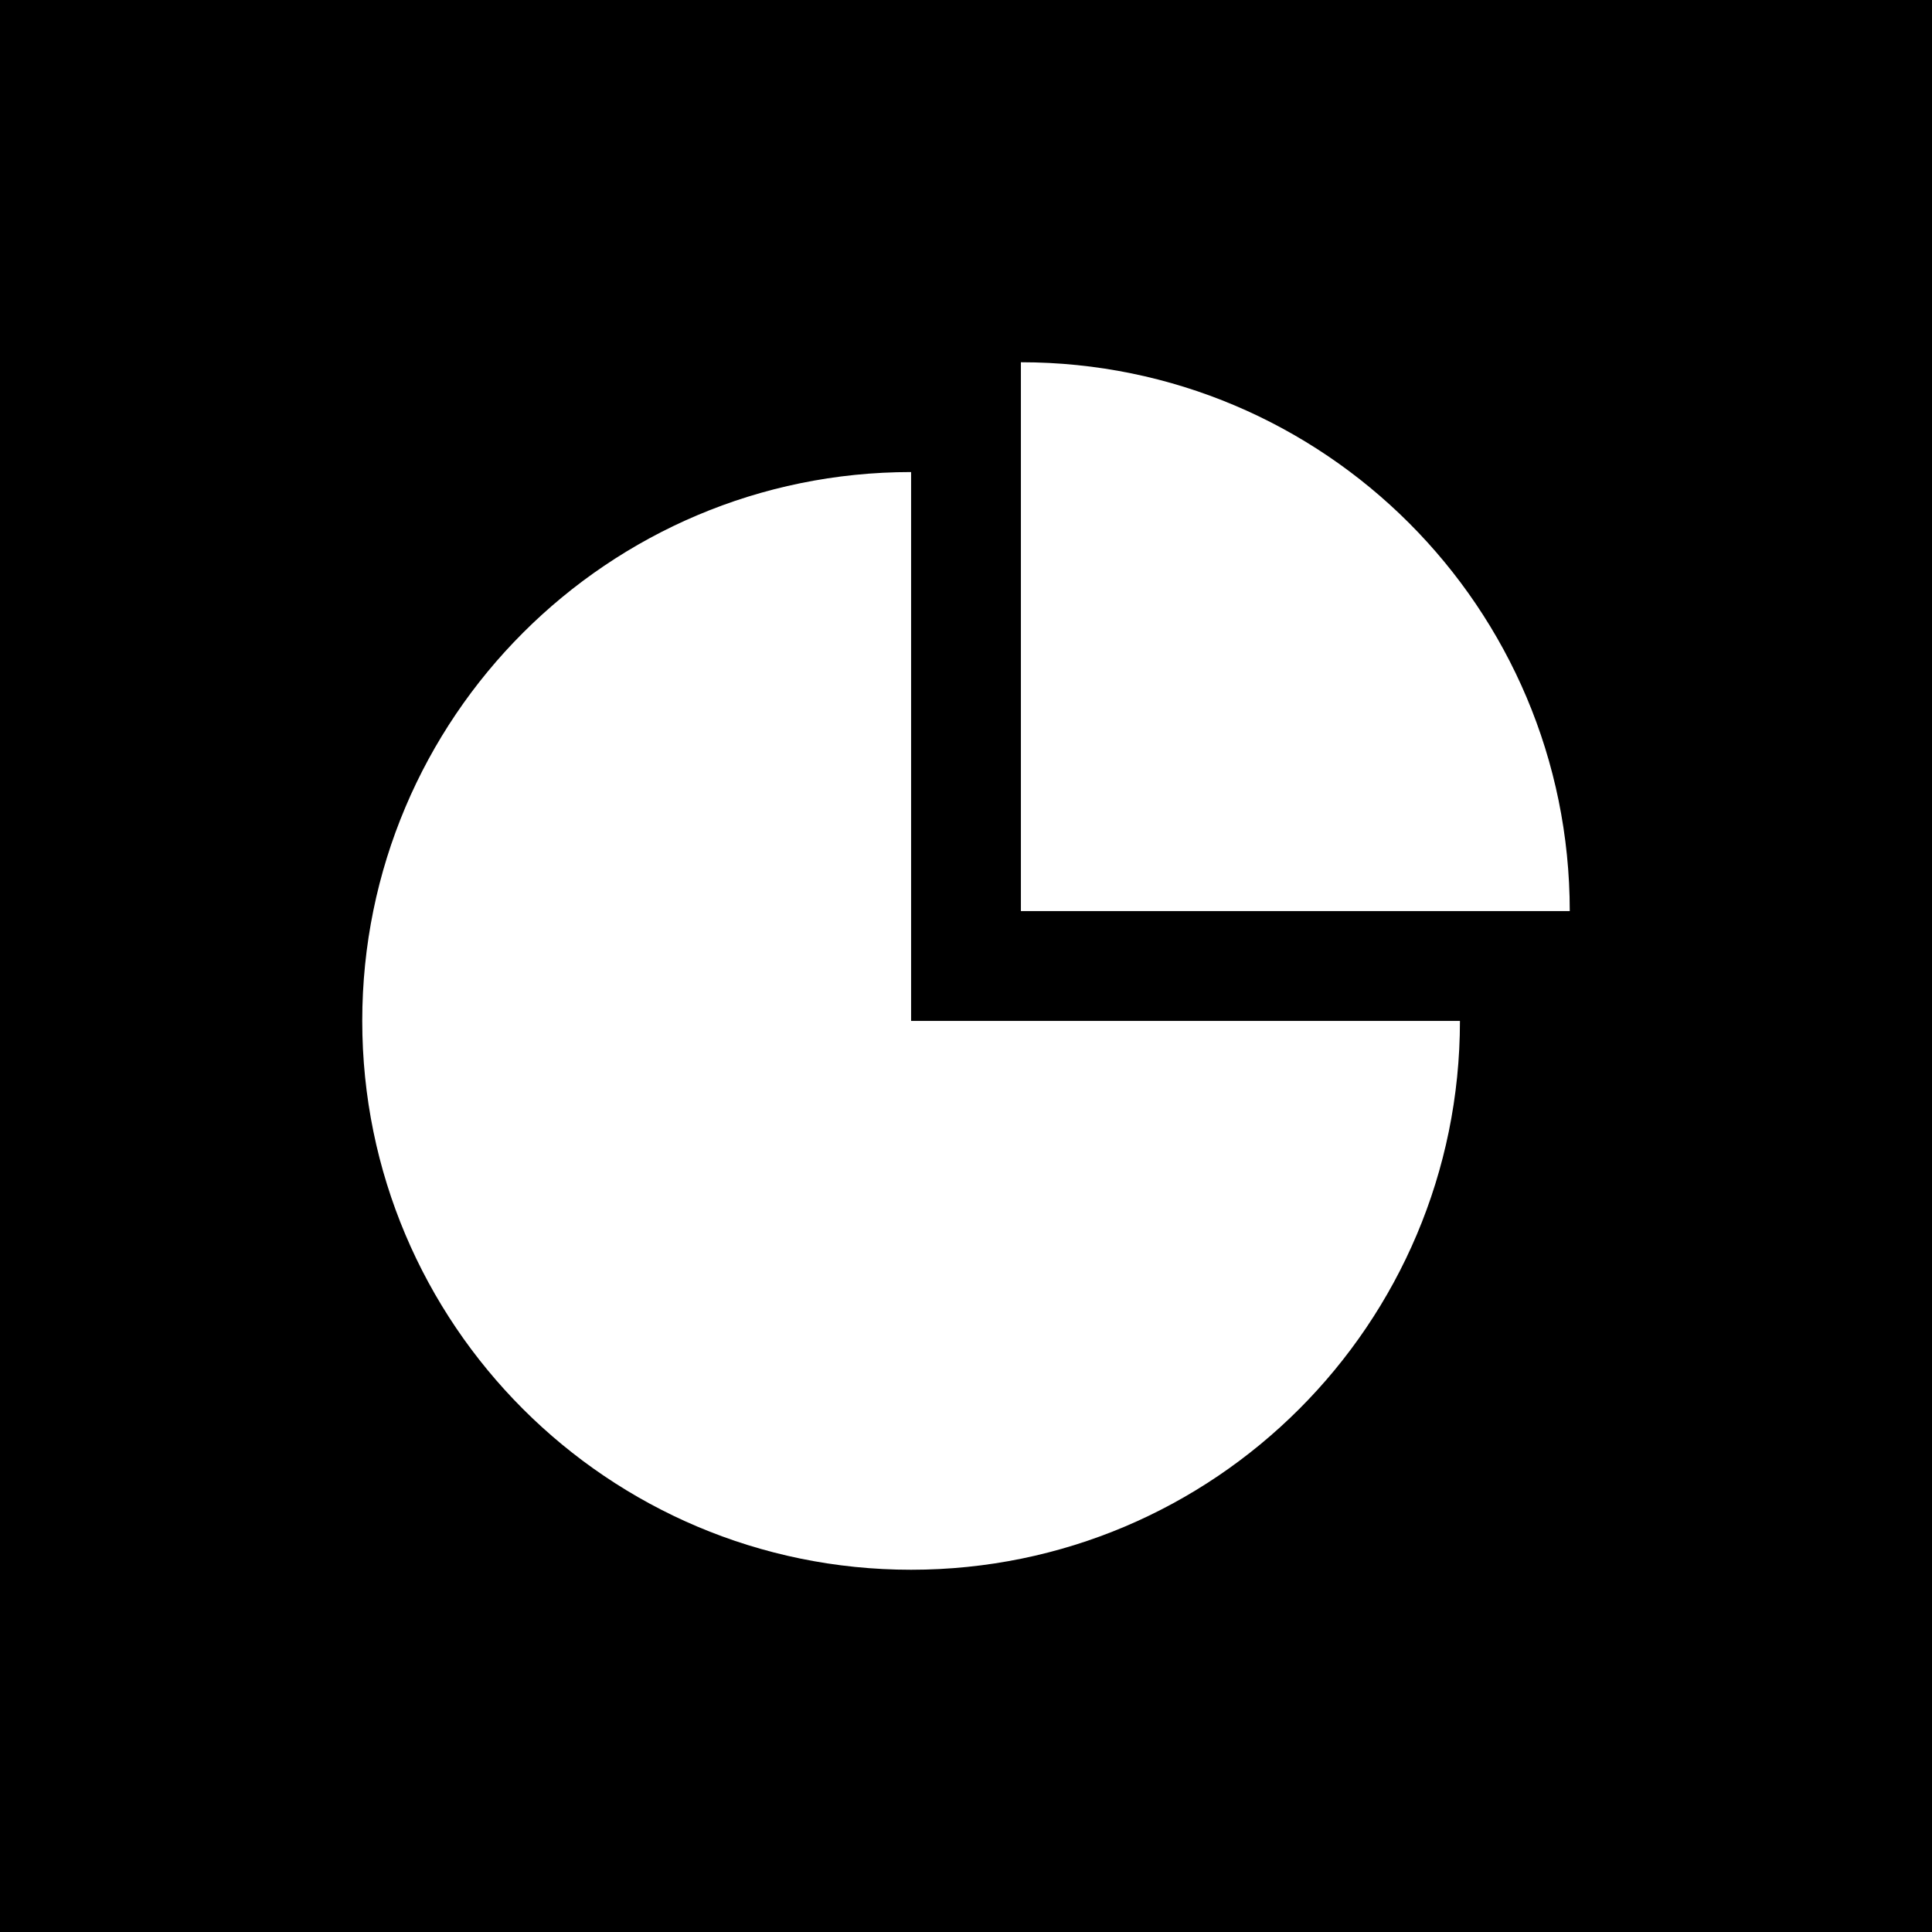 <!-- eslint-disable max-len -->
<svg viewBox="0 0 12 12">
    <path d="M 0,0 12,0 12,12 0,12 Z M 5.659,2.932 C 3.776,2.932 2.25,4.458 2.25,6.341 c 0,1.883 1.526,3.409 3.409,3.409 1.883,0 3.409,-1.526 3.409,-3.409 0,0 0,0 0,0 l -3.409,0 0,-3.409 z M 9.75,5.659 C 9.75,3.776 8.224,2.25 6.341,2.25 c -2e-5,0 -3e-5,0 -4e-5,0 l 0,3.409 3.409,0" />
</svg>
